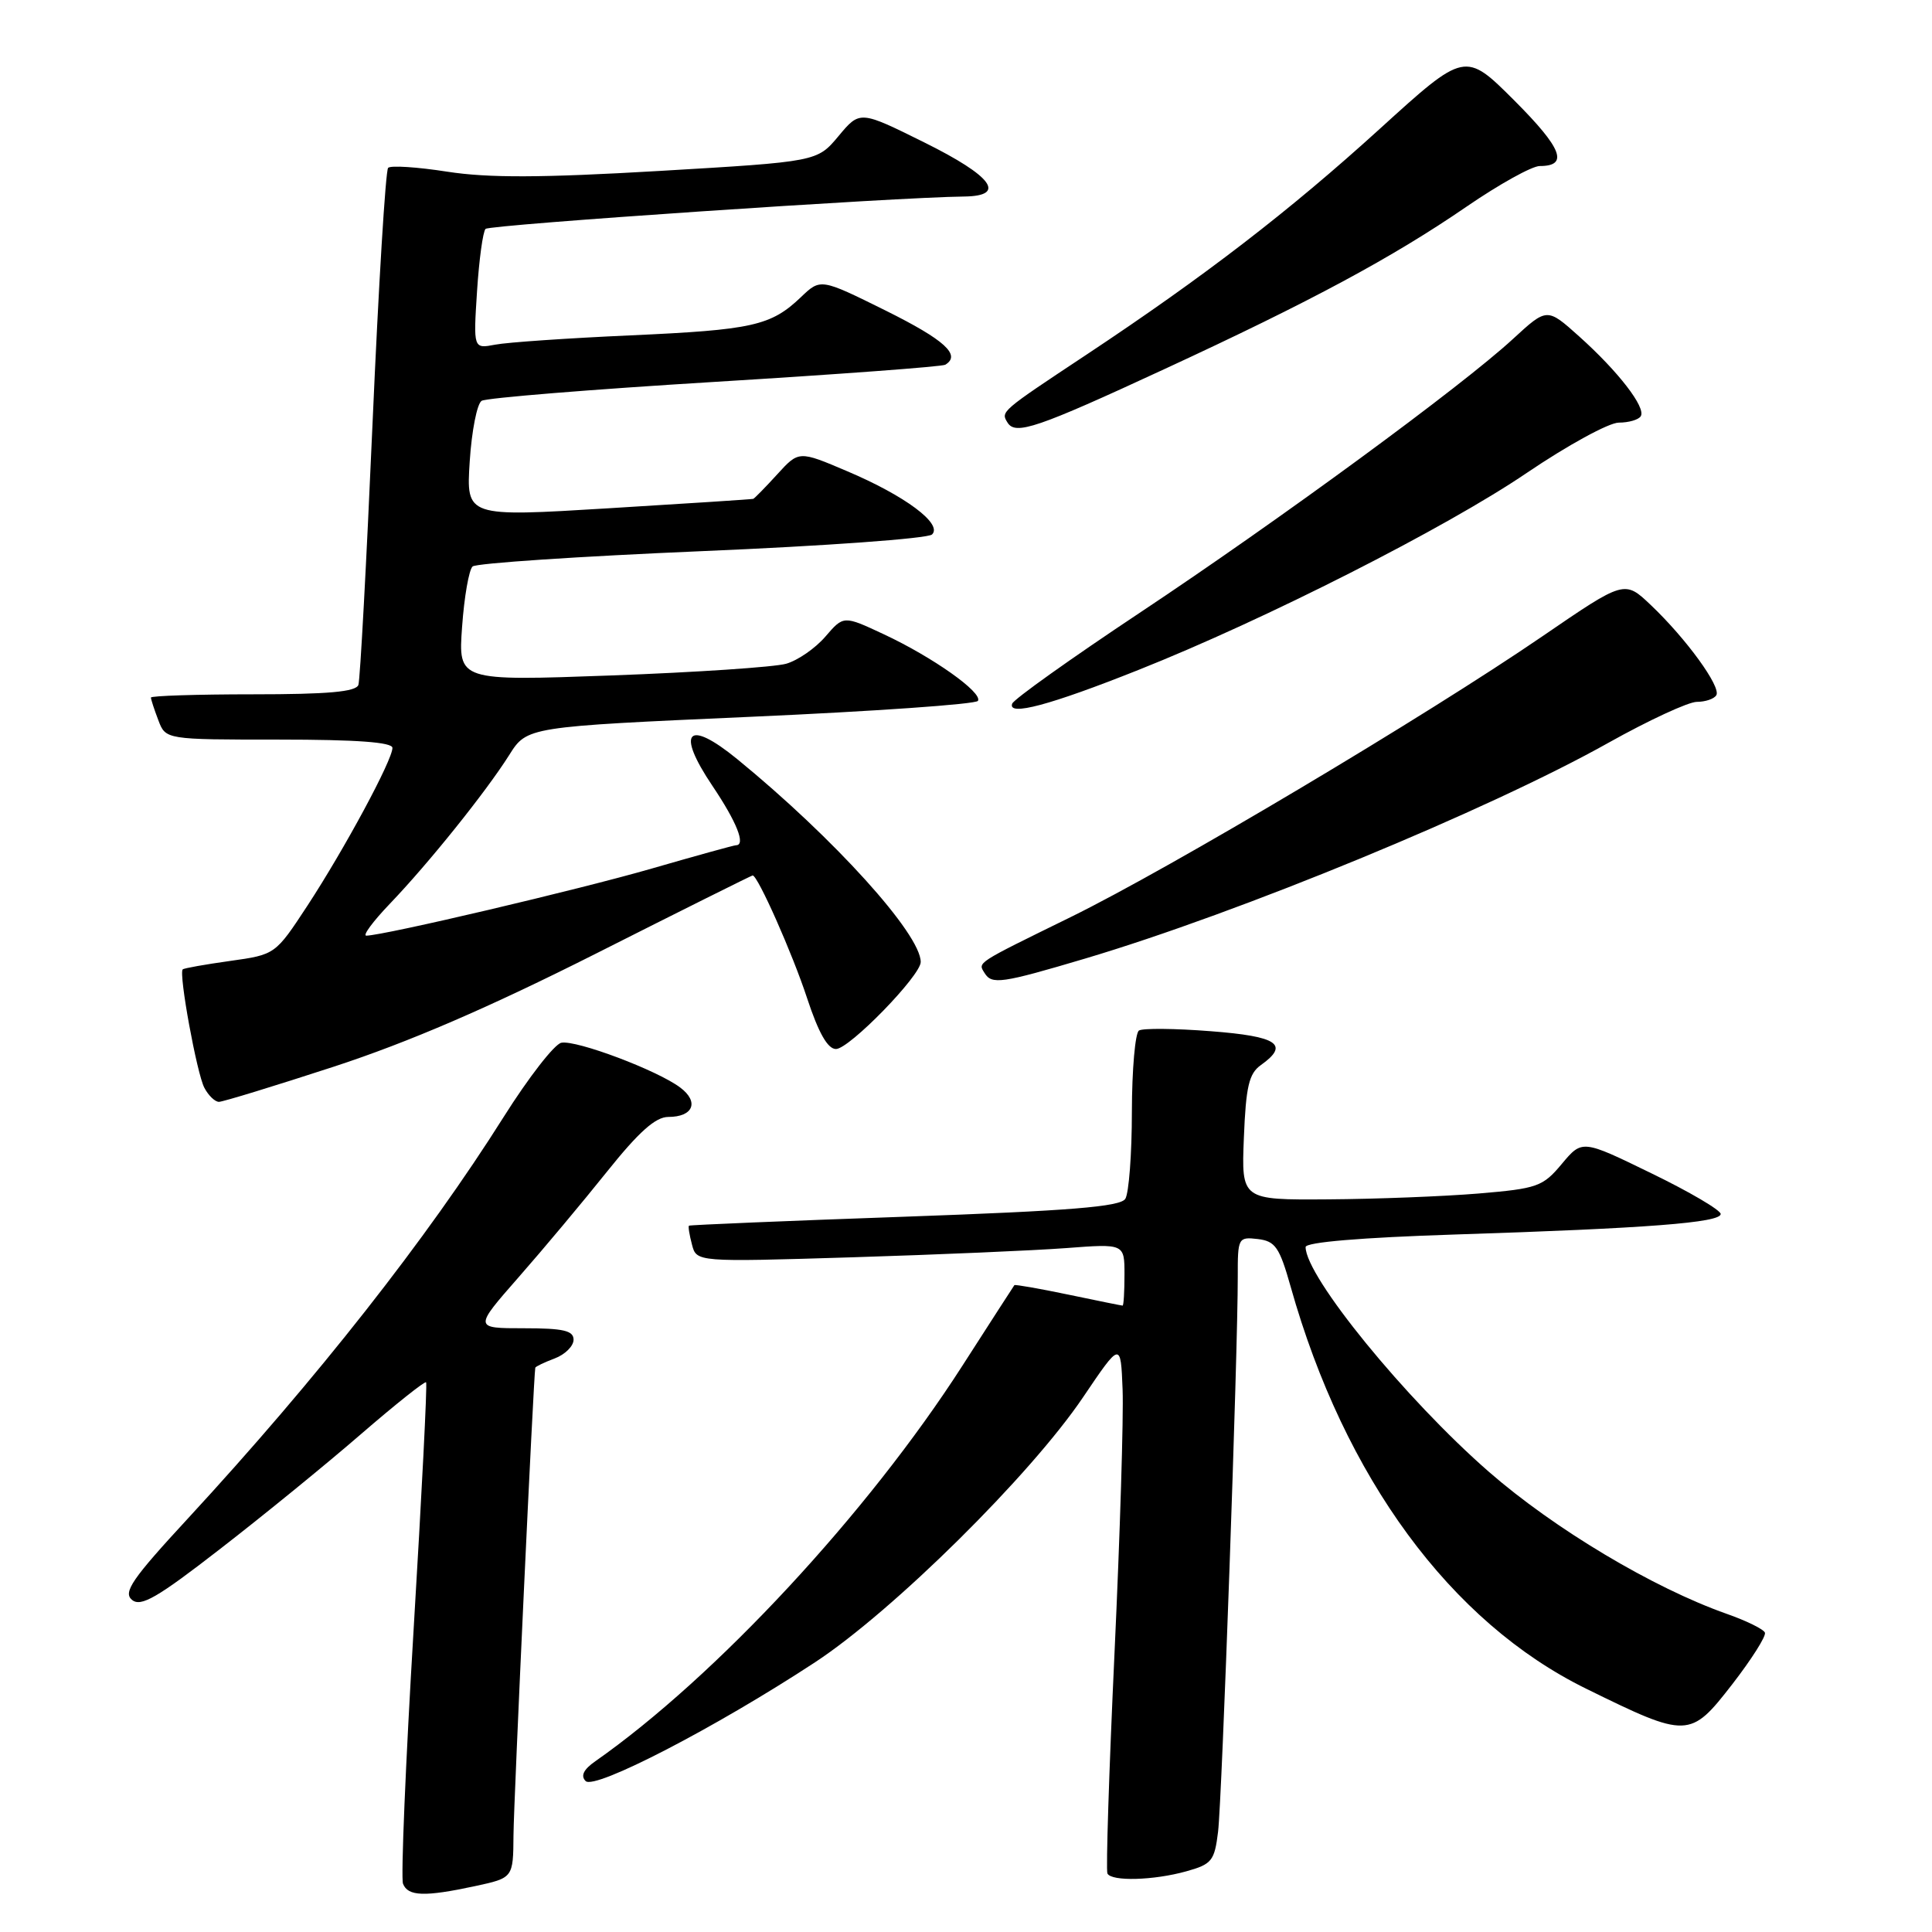 <?xml version="1.0" encoding="UTF-8" standalone="no"?>
<!DOCTYPE svg PUBLIC "-//W3C//DTD SVG 1.1//EN" "http://www.w3.org/Graphics/SVG/1.1/DTD/svg11.dtd" >
<svg xmlns="http://www.w3.org/2000/svg" xmlns:xlink="http://www.w3.org/1999/xlink" version="1.1" viewBox="0 0 256 256">
 <g >
 <path fill="currentColor"
d=" M 62.95 249.92 C 68.00 248.83 68.00 248.83 68.04 243.17 C 68.08 238.52 70.71 182.14 70.93 181.23 C 70.97 181.07 72.12 180.52 73.50 180.00 C 74.88 179.48 76.00 178.36 76.00 177.52 C 76.00 176.31 74.65 176.00 69.40 176.00 C 62.79 176.00 62.79 176.00 68.71 169.25 C 71.97 165.54 77.24 159.24 80.43 155.25 C 84.64 149.99 86.86 148.00 88.55 148.00 C 91.86 148.00 92.67 146.01 90.14 144.11 C 87.13 141.83 76.36 137.78 74.38 138.17 C 73.47 138.35 70.03 142.78 66.74 148.00 C 56.57 164.14 42.01 182.66 24.95 201.15 C 17.49 209.22 16.28 210.99 17.49 211.99 C 18.66 212.97 20.83 211.72 29.21 205.21 C 34.87 200.83 43.25 194.00 47.83 190.03 C 52.41 186.07 56.30 182.98 56.46 183.16 C 56.63 183.35 55.88 198.06 54.81 215.85 C 53.74 233.65 53.11 248.83 53.40 249.60 C 54.05 251.28 56.25 251.36 62.95 249.92 Z  M 157.19 247.96 C 160.57 247.02 160.93 246.58 161.40 242.72 C 161.92 238.46 164.03 179.03 164.01 169.18 C 164.00 164.01 164.07 163.88 166.67 164.18 C 168.99 164.46 169.54 165.26 171.02 170.50 C 178.15 195.80 192.21 214.94 210.17 223.76 C 223.62 230.37 223.95 230.36 229.52 223.19 C 232.09 219.87 234.05 216.78 233.86 216.33 C 233.67 215.87 231.39 214.75 228.79 213.84 C 219.04 210.40 205.95 202.58 197.27 195.01 C 186.24 185.38 173.00 169.15 173.00 165.24 C 173.00 164.60 180.37 163.98 192.75 163.58 C 218.28 162.76 228.00 162.01 228.00 160.86 C 228.00 160.35 223.87 157.92 218.82 155.47 C 209.65 151.00 209.65 151.00 206.95 154.22 C 204.43 157.24 203.72 157.49 195.88 158.15 C 191.27 158.53 182.32 158.88 175.99 158.92 C 164.49 159.00 164.49 159.00 164.82 150.75 C 165.09 143.98 165.49 142.25 167.07 141.13 C 170.91 138.40 169.31 137.32 160.42 136.64 C 155.71 136.27 151.43 136.23 150.92 136.55 C 150.42 136.86 149.99 141.70 149.98 147.31 C 149.98 152.91 149.58 158.11 149.11 158.85 C 148.45 159.90 141.78 160.44 119.88 161.22 C 104.27 161.77 91.41 162.31 91.29 162.41 C 91.17 162.51 91.35 163.63 91.69 164.91 C 92.29 167.23 92.29 167.23 112.90 166.60 C 124.23 166.25 136.99 165.70 141.25 165.38 C 149.00 164.79 149.00 164.79 149.00 168.90 C 149.00 171.15 148.89 173.00 148.75 173.00 C 148.61 173.00 145.37 172.34 141.54 171.54 C 137.71 170.74 134.50 170.18 134.41 170.29 C 134.32 170.41 131.21 175.22 127.50 181.00 C 114.99 200.48 94.83 222.20 78.89 233.37 C 77.32 234.46 76.91 235.31 77.60 236.00 C 78.80 237.20 94.88 228.87 108.00 220.26 C 118.32 213.48 136.55 195.46 143.52 185.13 C 148.50 177.76 148.50 177.76 148.75 184.13 C 148.89 187.63 148.41 203.32 147.68 219.00 C 146.95 234.68 146.53 247.84 146.74 248.25 C 147.28 249.32 152.86 249.17 157.19 247.96 Z  M 44.23 141.34 C 54.14 138.10 64.76 133.52 79.00 126.34 C 90.27 120.65 99.60 116.00 99.73 116.00 C 100.41 116.00 105.01 126.37 106.94 132.25 C 108.46 136.86 109.67 139.00 110.77 139.00 C 112.53 139.00 122.00 129.28 122.00 127.47 C 122.00 123.77 110.52 111.08 97.69 100.59 C 91.09 95.20 89.52 96.88 94.40 104.13 C 97.63 108.93 98.85 112.00 97.52 112.00 C 97.26 112.00 92.23 113.39 86.35 115.09 C 76.70 117.88 50.92 123.94 48.54 123.98 C 48.01 123.99 49.42 122.09 51.66 119.75 C 56.79 114.40 64.39 104.93 67.47 100.05 C 69.83 96.30 69.83 96.30 99.46 94.98 C 115.76 94.26 129.31 93.31 129.58 92.87 C 130.25 91.78 123.56 87.05 117.08 84.03 C 111.78 81.55 111.78 81.55 109.37 84.35 C 108.05 85.89 105.71 87.51 104.17 87.95 C 102.63 88.39 92.22 89.09 81.04 89.50 C 60.71 90.24 60.71 90.24 61.23 83.05 C 61.51 79.09 62.14 75.50 62.62 75.06 C 63.10 74.63 76.78 73.72 93.00 73.03 C 109.22 72.35 122.95 71.36 123.50 70.82 C 124.94 69.43 119.95 65.70 112.26 62.44 C 105.85 59.71 105.85 59.71 102.98 62.86 C 101.40 64.59 99.97 66.05 99.81 66.10 C 99.64 66.16 91.01 66.72 80.63 67.35 C 61.77 68.50 61.77 68.50 62.24 61.15 C 62.50 57.10 63.21 53.49 63.82 53.11 C 64.43 52.73 78.34 51.60 94.72 50.60 C 111.10 49.60 124.84 48.58 125.25 48.33 C 127.39 47.05 125.17 45.04 117.37 41.16 C 108.73 36.88 108.73 36.88 106.12 39.38 C 102.14 43.17 99.72 43.71 83.49 44.44 C 75.25 44.81 67.20 45.36 65.61 45.67 C 62.72 46.22 62.72 46.22 63.21 38.59 C 63.48 34.40 63.99 30.68 64.34 30.33 C 64.88 29.78 118.74 26.13 127.75 26.04 C 133.44 25.97 131.51 23.35 122.47 18.87 C 113.94 14.64 113.94 14.64 111.11 18.03 C 108.28 21.42 108.28 21.42 87.39 22.65 C 71.66 23.57 64.71 23.59 59.27 22.75 C 55.30 22.13 51.77 21.90 51.43 22.24 C 51.09 22.58 50.16 37.85 49.36 56.18 C 48.56 74.50 47.72 90.06 47.49 90.75 C 47.18 91.67 43.46 92.00 33.53 92.00 C 26.09 92.00 20.00 92.20 20.00 92.43 C 20.00 92.67 20.44 94.02 20.98 95.43 C 21.95 98.00 21.95 98.00 36.98 98.00 C 47.27 98.00 52.00 98.35 52.00 99.10 C 52.00 100.72 45.64 112.51 40.74 120.00 C 36.48 126.49 36.48 126.49 30.49 127.33 C 27.20 127.79 24.37 128.29 24.21 128.45 C 23.66 129.01 26.09 142.29 27.08 144.14 C 27.62 145.17 28.49 146.00 29.01 146.00 C 29.53 146.00 36.38 143.90 44.23 141.34 Z  M 143.77 127.02 C 164.26 120.93 197.25 107.33 213.15 98.41 C 218.46 95.44 223.72 93.00 224.84 93.00 C 225.96 93.00 227.13 92.61 227.42 92.12 C 228.09 91.04 223.44 84.63 218.75 80.18 C 215.26 76.86 215.26 76.86 204.38 84.31 C 188.94 94.88 155.13 115.01 141.87 121.52 C 129.17 127.75 129.57 127.49 130.46 128.93 C 131.42 130.49 132.70 130.31 143.77 127.02 Z  M 150.85 88.77 C 167.61 82.11 191.59 69.94 202.31 62.66 C 207.71 59.00 213.19 56.00 214.50 56.00 C 215.81 56.00 217.12 55.62 217.41 55.15 C 218.12 54.00 214.42 49.21 209.24 44.57 C 204.99 40.76 204.99 40.76 200.49 44.90 C 193.70 51.17 169.52 68.90 151.00 81.21 C 141.93 87.24 134.33 92.65 134.12 93.24 C 133.50 94.94 139.13 93.44 150.85 88.77 Z  M 154.31 48.90 C 173.69 39.94 184.51 34.12 194.33 27.38 C 198.64 24.42 203.00 22.00 204.02 22.00 C 207.90 22.00 206.99 19.66 200.67 13.33 C 194.13 6.80 194.13 6.80 182.82 17.08 C 170.84 27.97 159.57 36.64 144.00 46.97 C 132.56 54.55 132.59 54.53 133.50 55.99 C 134.55 57.70 137.38 56.74 154.31 48.90 Z "/>
</g>
</svg>